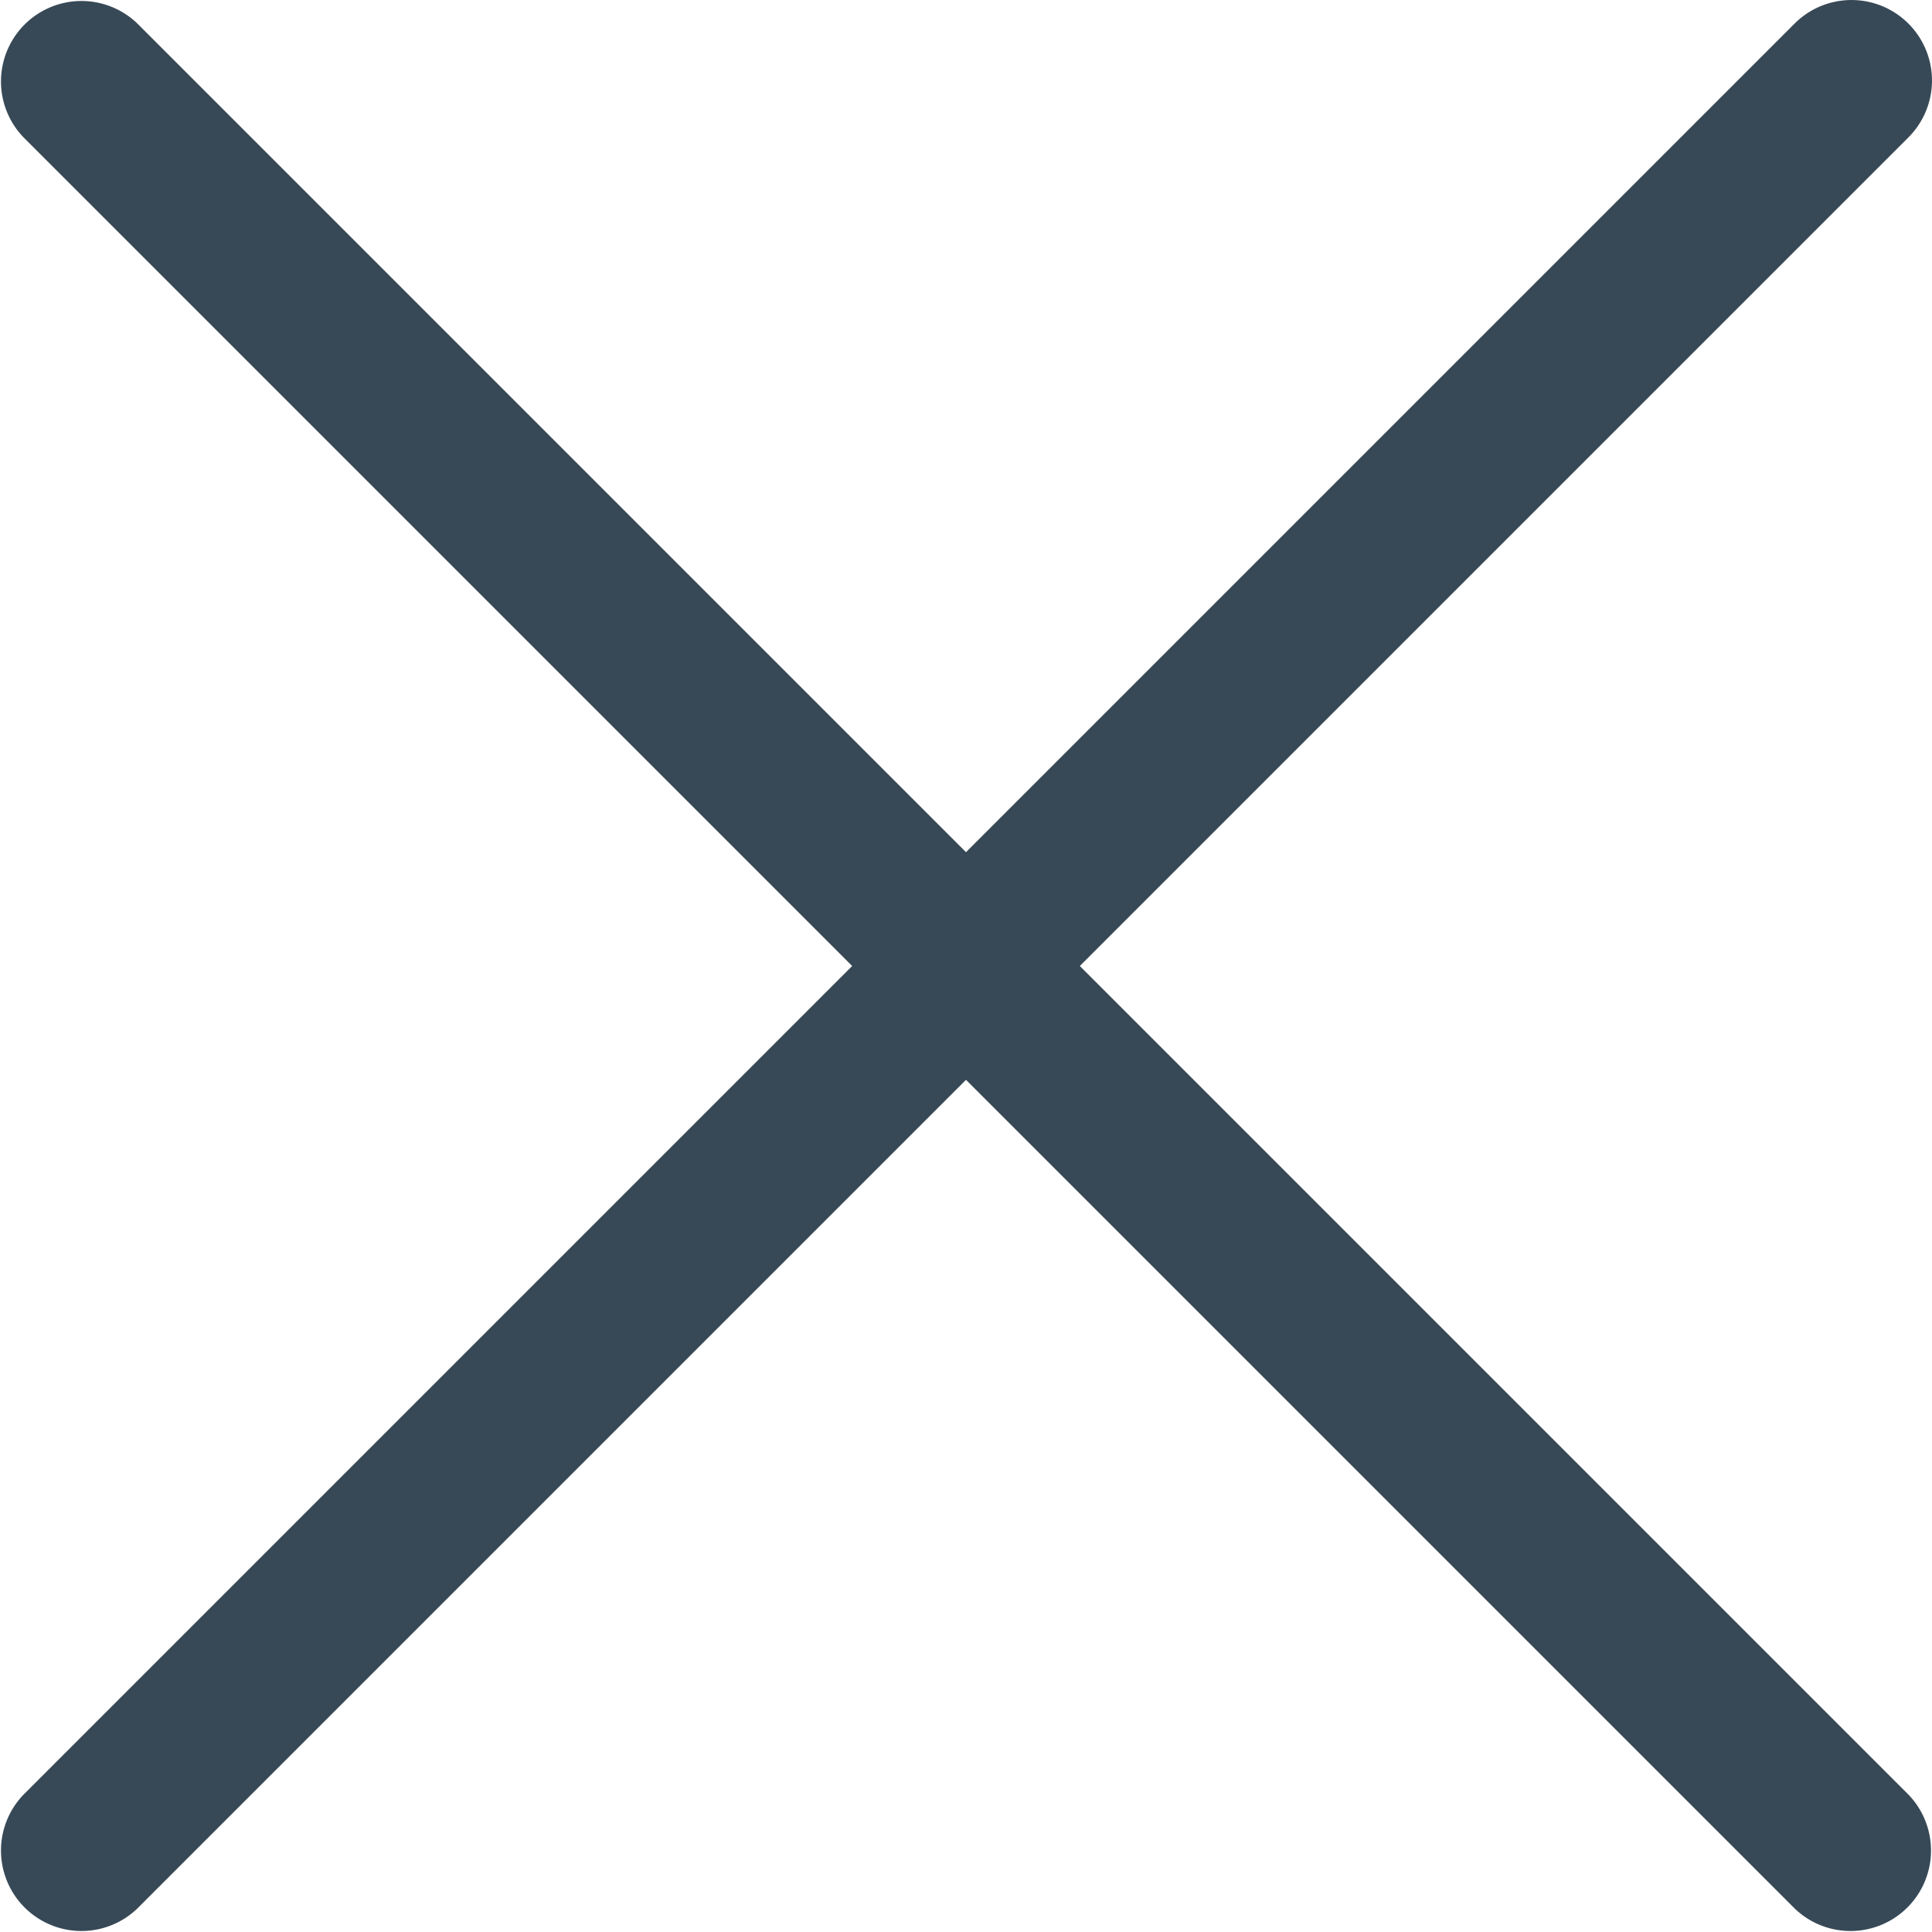 <svg xmlns="http://www.w3.org/2000/svg" width="24" height="24" fill="none" viewBox="0 0 24 24">
  <path fill="#374957" d="M23.707.293a1 1 0 0 0-1.414 0L12 10.586 1.707.293A1 1 0 0 0 .293 1.707L10.586 12 .293 22.293a1 1 0 0 0 1.414 1.414L12 13.414l10.293 10.293a1 1 0 0 0 1.414-1.414L13.414 12 23.707 1.707a1 1 0 0 0 0-1.414Z"/>
</svg>
